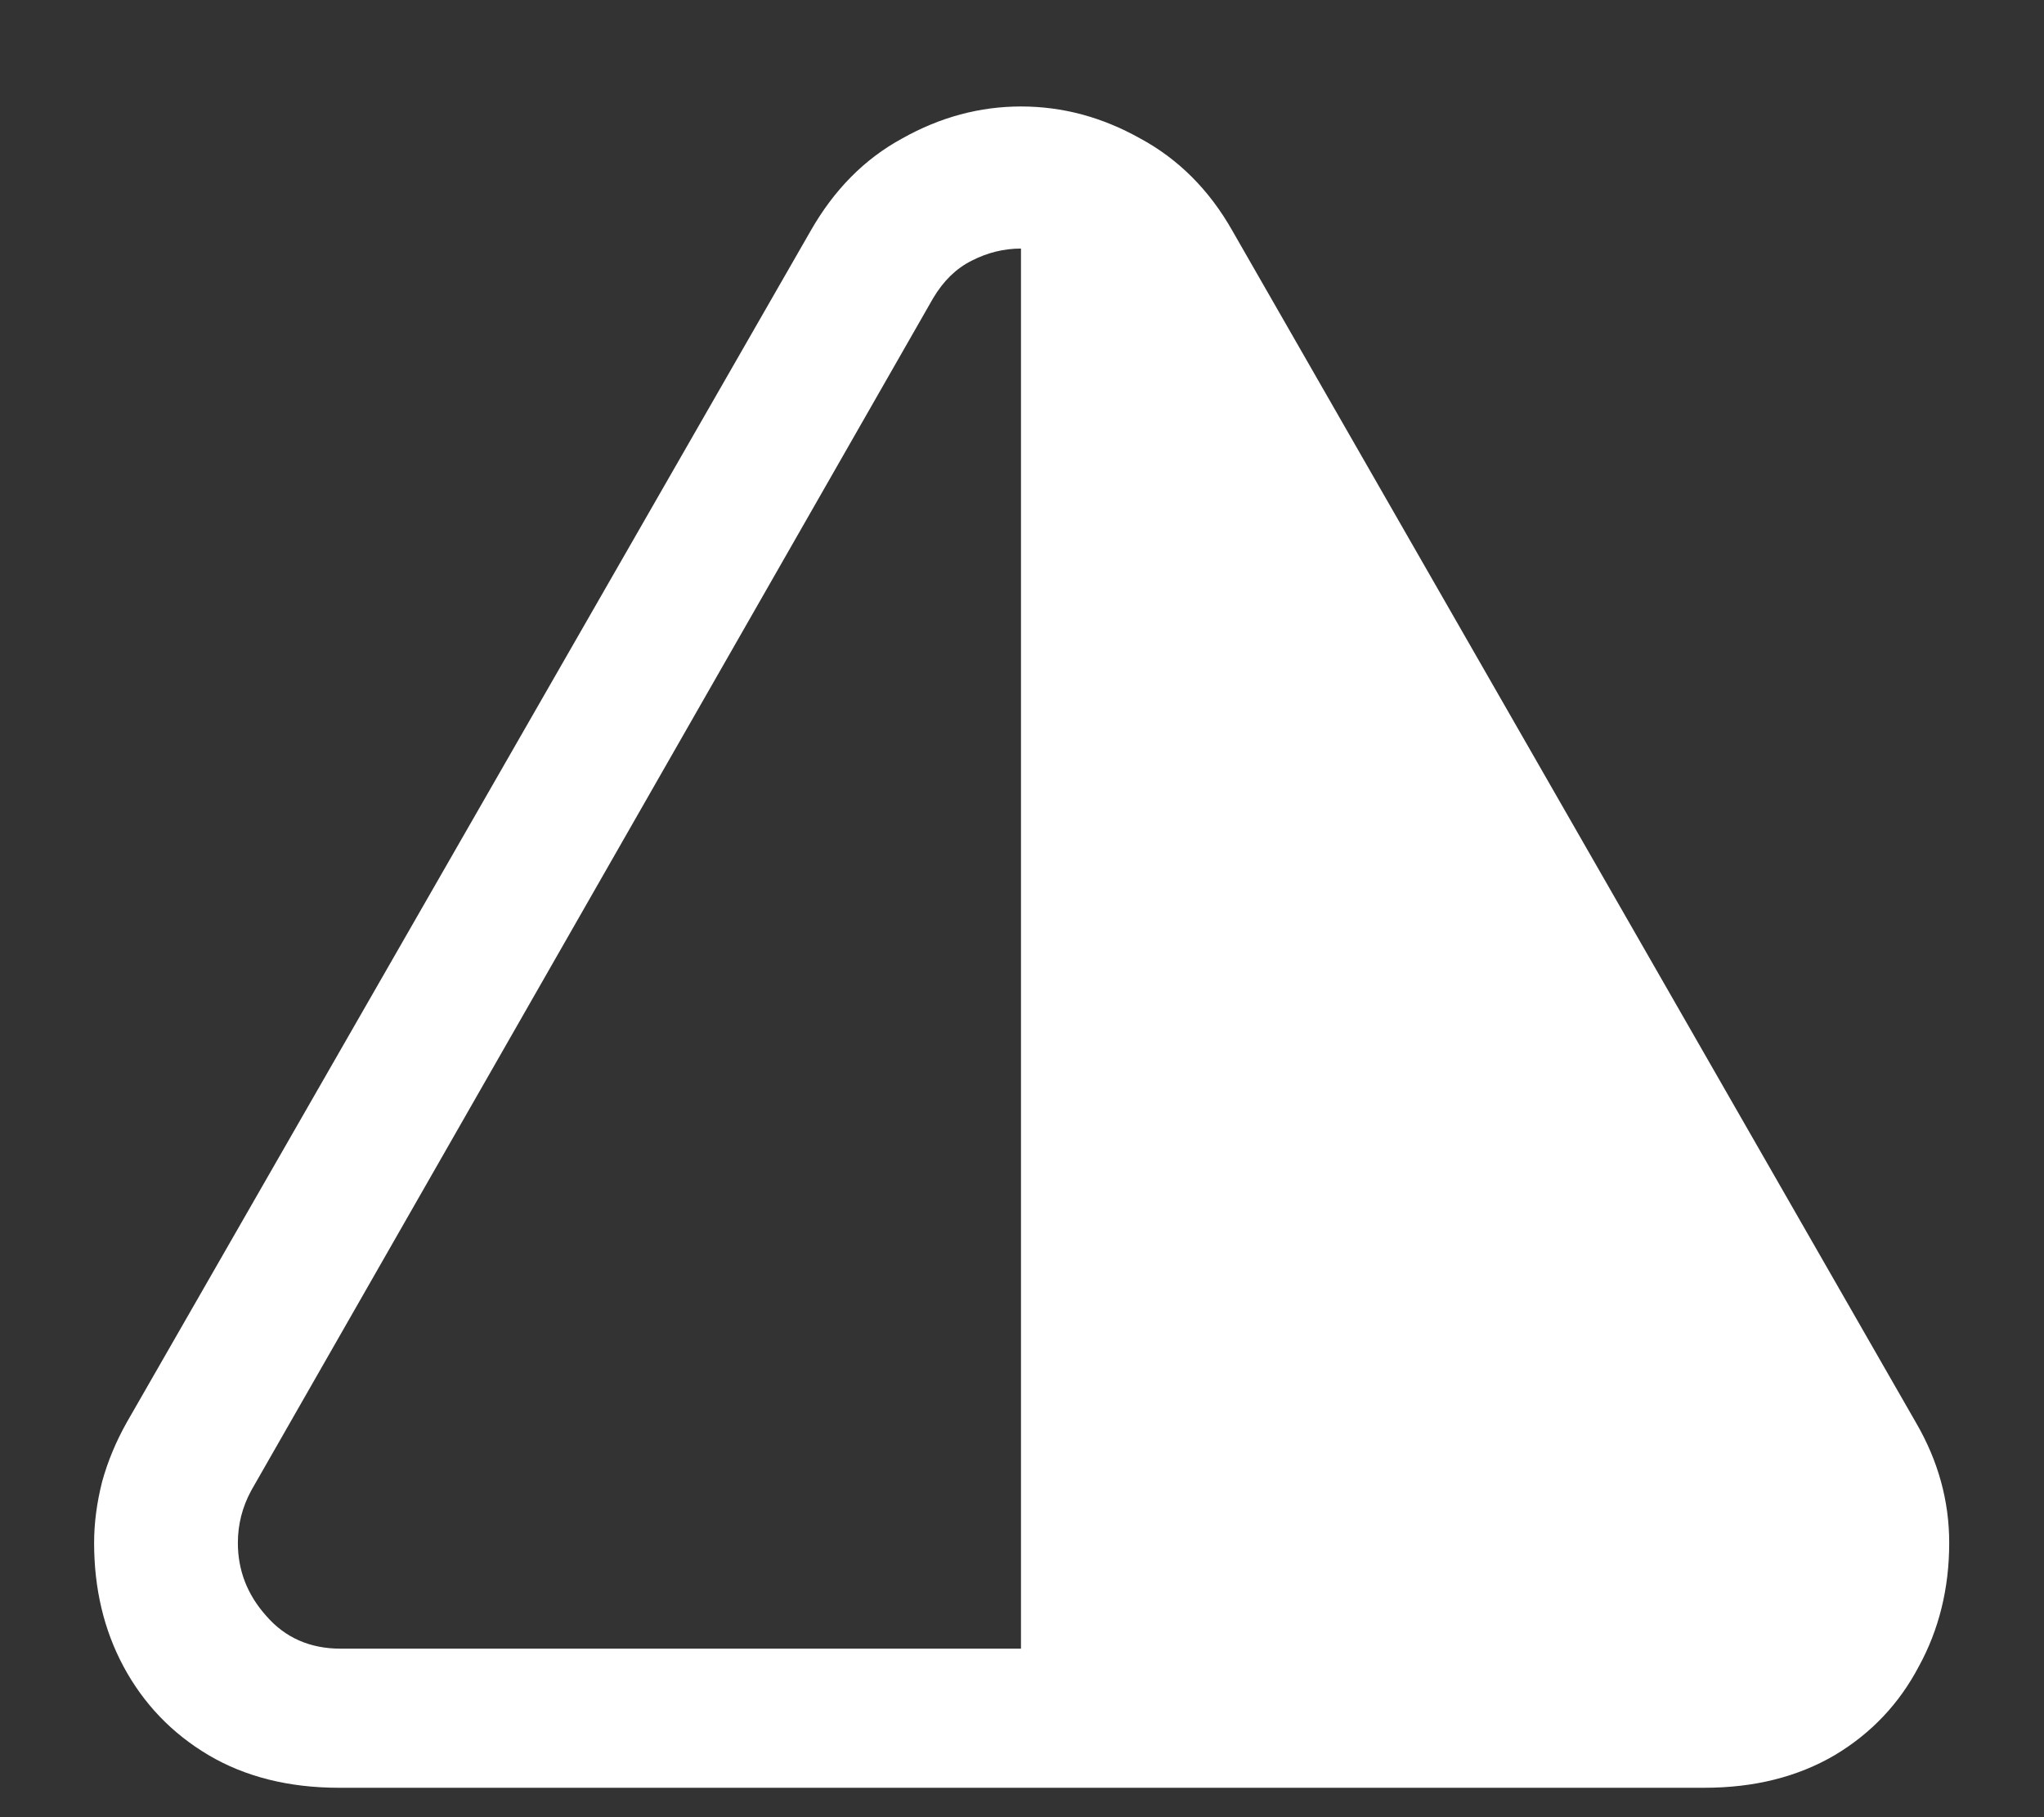 <?xml version="1.0" encoding="UTF-8"?>
<svg xmlns="http://www.w3.org/2000/svg" xmlns:xlink="http://www.w3.org/1999/xlink" width="24" height="21.333" viewBox="0 0 24 21.333" version="1.1">
<rect x="0" y="0" width="24" height="21.333" fill="#333333" stroke="none"/>
<g id="surface1">
<path style=" stroke:none;fill-rule:nonzero;fill:rgb(100%,100%,100%);fill-opacity:1;" d="M 1.105 18.113 C 1.105 18.648 1.219 19.133 1.449 19.562 C 1.684 20 2.016 20.348 2.449 20.605 C 2.879 20.859 3.391 20.988 3.98 20.988 L 20.012 20.988 C 20.602 20.988 21.109 20.859 21.543 20.605 C 21.973 20.348 22.301 20 22.531 19.562 C 22.766 19.133 22.887 18.648 22.887 18.113 C 22.887 17.621 22.758 17.152 22.5 16.707 L 14.469 2.707 C 14.199 2.23 13.836 1.867 13.387 1.625 C 12.941 1.375 12.477 1.25 11.988 1.25 C 11.504 1.25 11.039 1.375 10.594 1.625 C 10.148 1.867 9.793 2.23 9.52 2.707 L 1.488 16.699 C 1.363 16.922 1.266 17.152 1.199 17.395 C 1.137 17.641 1.105 17.879 1.105 18.113 Z M 2.793 18.113 C 2.793 17.898 2.844 17.695 2.949 17.5 L 10.957 3.5 C 11.078 3.297 11.227 3.152 11.406 3.062 C 11.594 2.965 11.789 2.918 11.988 2.918 L 11.988 19.355 L 4 19.355 C 3.641 19.355 3.348 19.227 3.125 18.969 C 2.902 18.719 2.793 18.434 2.793 18.113 Z M 2.793 18.113 "/>
</g>
</svg>
